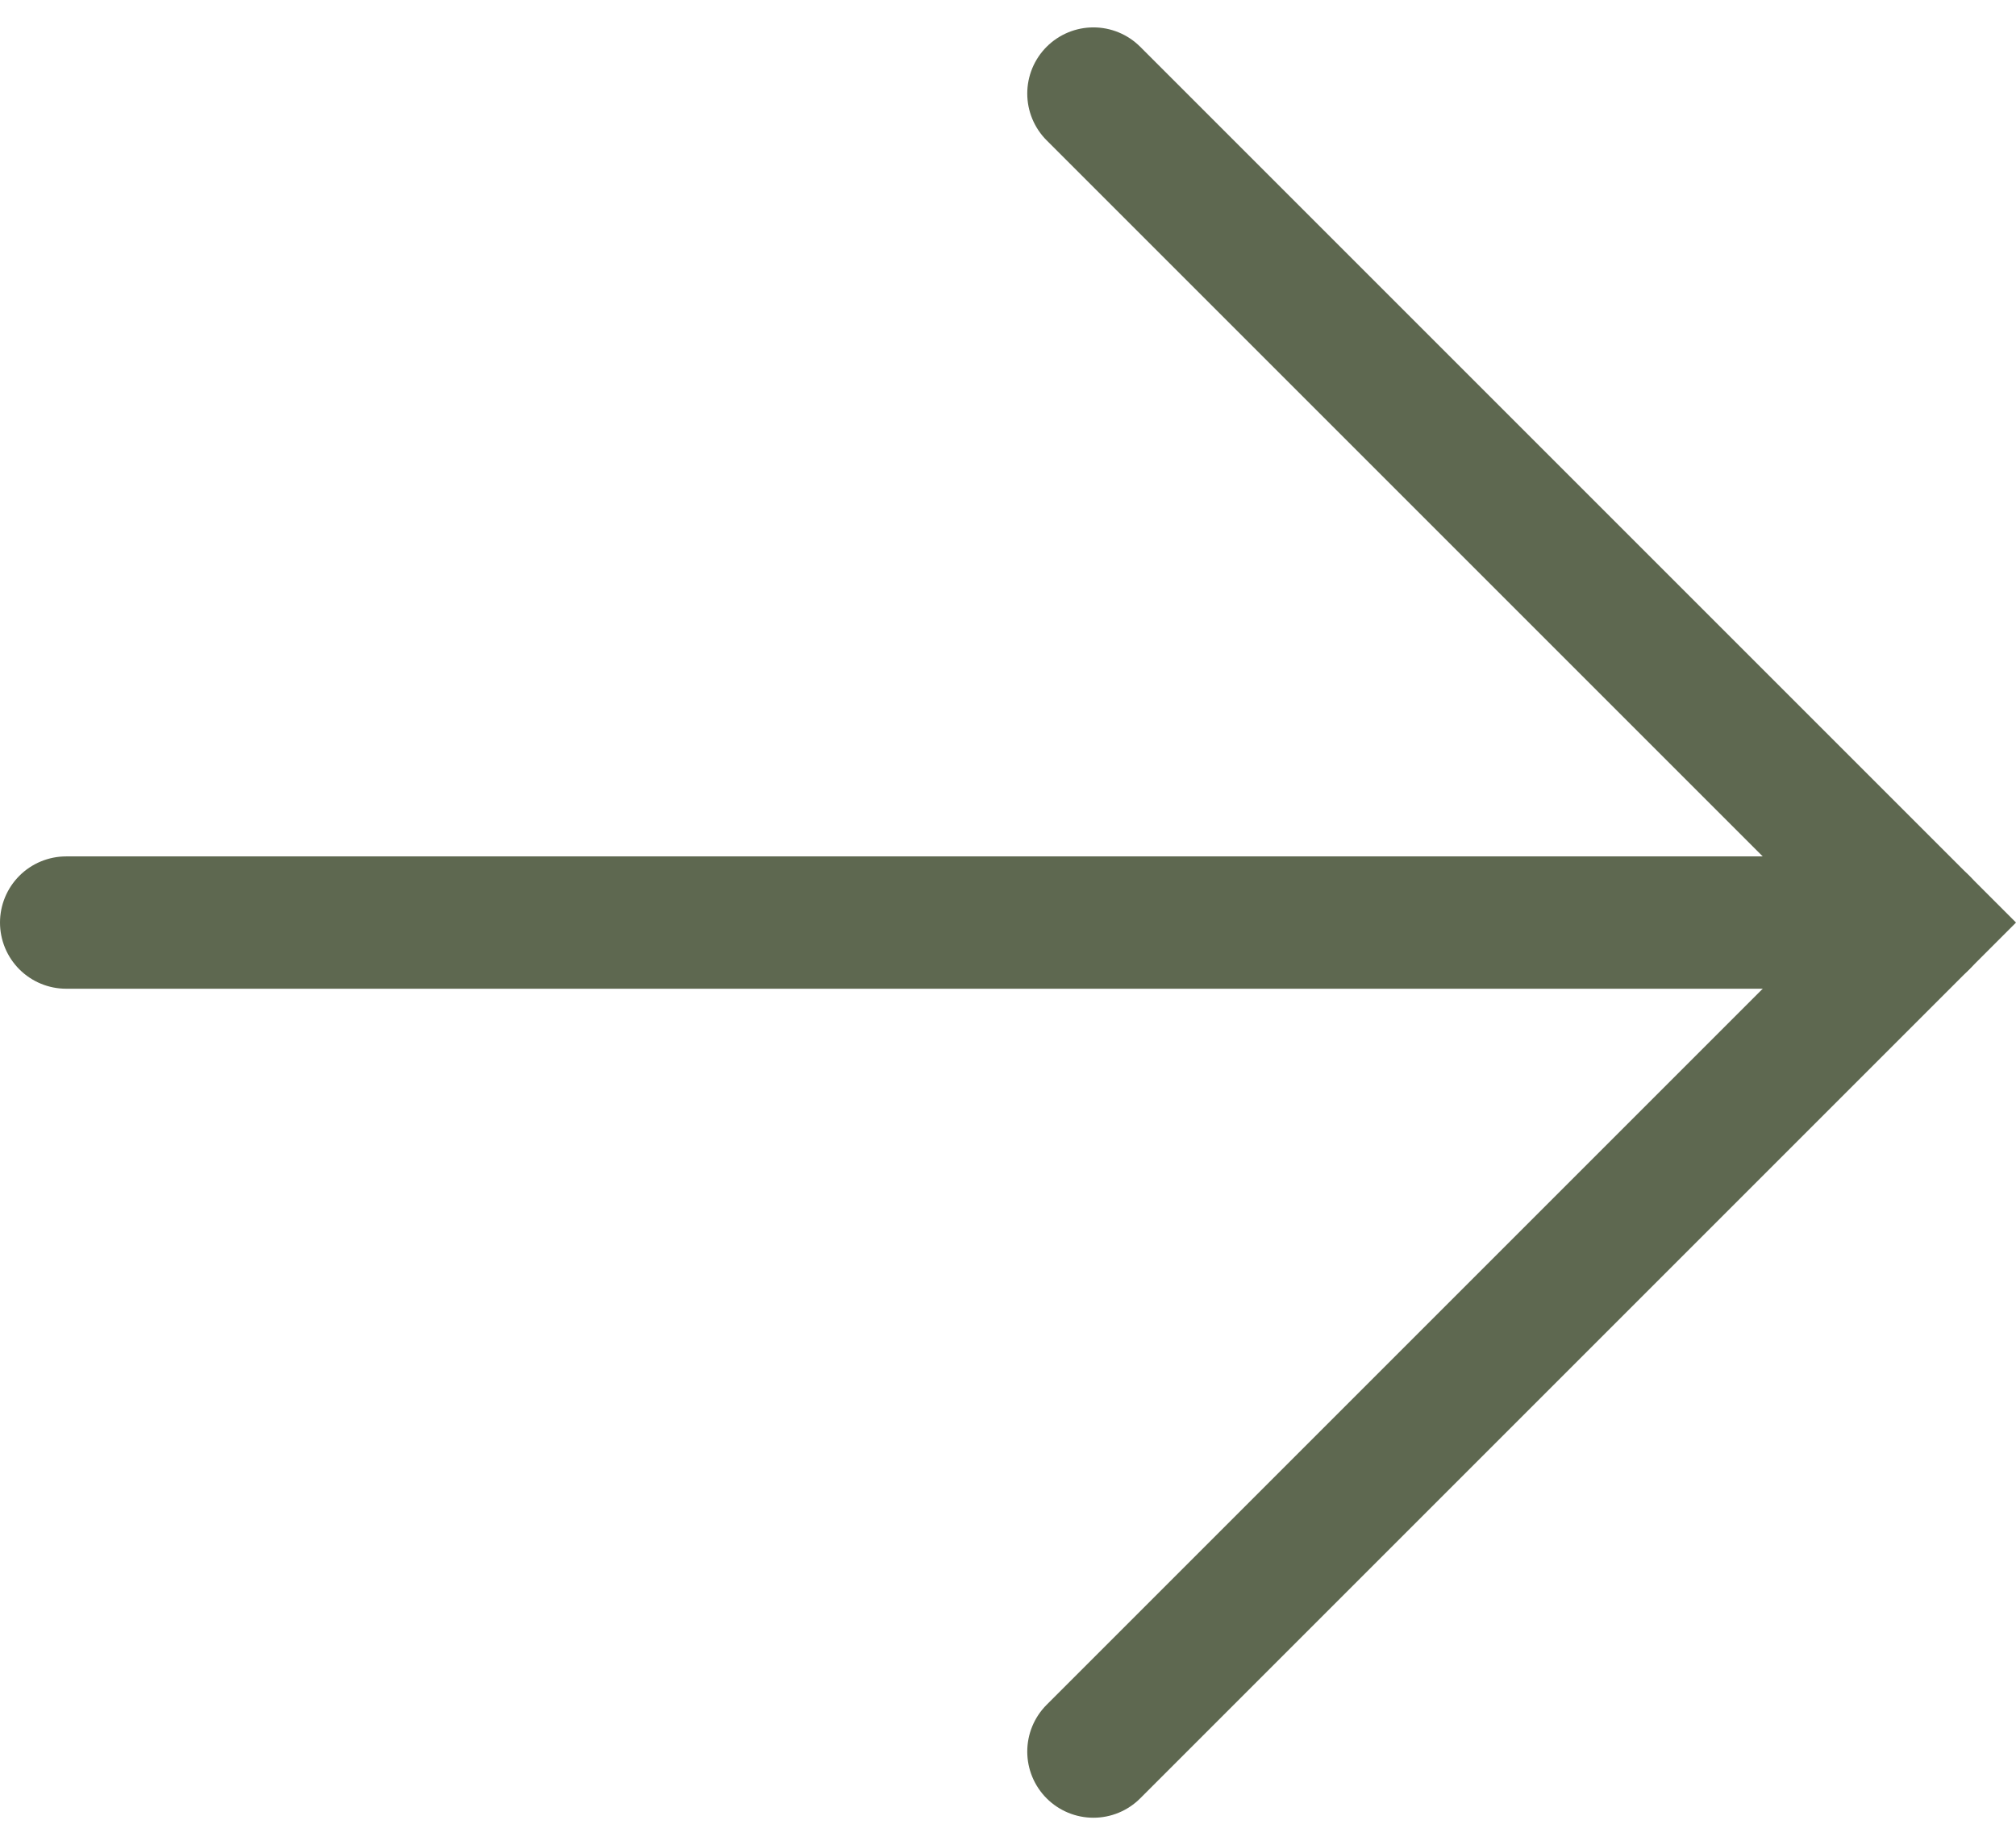<svg xmlns="http://www.w3.org/2000/svg" width="30.47" height="27.888" viewBox="0 0 30.47 27.888">
  <g id="read-more-arrow" transform="translate(1 1.414)">
    <line id="Line_167" data-name="Line 167" x2="28.056" transform="translate(0 12.53)" fill="none" stroke="#5e6850" stroke-linecap="round" stroke-miterlimit="10" stroke-width="2"/>
    <path id="Path_5085" data-name="Path 5085" d="M1145.039,6306.078l12.53,12.53-12.53,12.53" transform="translate(-1129.513 -6306.078)" fill="none" stroke="#5e6850" stroke-linecap="round" stroke-miterlimit="10" stroke-width="2"/>
  </g>
</svg>
